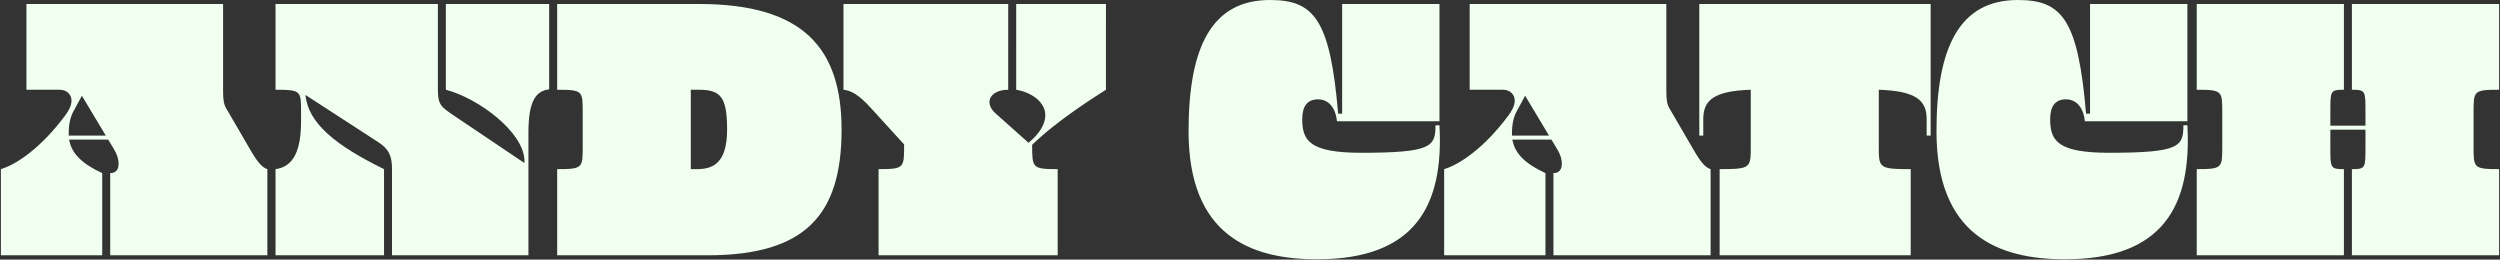 <svg width="1377" height="143" fill="none" xmlns="http://www.w3.org/2000/svg"><rect width="100%" height="100%" fill="#333333" stroke="none"/><path d="M56.306 95.353C44.88 90.08 39.388 84.368 38.07 76.897H59.6l3.296 5.493c1.538 2.637 2.417 5.053 2.417 7.91 0 2.856-1.319 5.053-4.614 5.053v45.26h86.564V93.156c-2.636-.879-5.053-3.076-9.447-10.766l-13.182-22.63c-1.319-2.197-1.758-4.613-1.758-9.667V2.197H14.561v47.237h18.456c3.735 0 6.371 2.637 6.371 5.932 0 3.076-1.758 5.932-3.735 8.569C22.69 81.292 9.288 90.519.5 93.155v47.458h55.806v-45.26zM37.85 73.602c0-5.932 1.099-9.667 2.856-12.743l4.395-8.13L58.283 74.7H37.85v-1.098zm173.674 19.554c-26.365-12.963-41.745-25.047-43.283-40.866l39.987 25.926c6.152 3.955 7.69 7.91 7.69 14.94v47.457h75.14v-67.45c0-16.918 3.735-23.07 11.424-23.949V2.197h-56.904v47.237c17.796 4.614 42.623 23.07 43.282 38.669v1.538h-.219l-37.57-25.267c-8.129-5.492-9.887-6.371-9.887-15.16V2.197h-89.421v47.237c14.281 0 14.061.66 14.061 12.743v4.394c0 16.039-3.954 25.267-14.061 26.585v47.457h59.761V93.156zm173.36-43.722c12.084 0 15.6 3.955 15.6 21.97 0 19.115-8.349 21.752-16.698 21.752h-3.296V49.434h4.394zm4.834 91.179c54.048 0 73.822-22.411 73.822-69.208 0-44.82-21.092-69.208-78.436-69.208h-78.216v47.237c14.281 0 14.062.66 14.062 12.963v17.796c0 12.304.219 12.963-14.062 12.963v47.457h82.83zm192.853 0V93.156c-14.061 0-14.061-.66-14.061-13.402 14.501-14.062 35.592-27.024 40.646-30.32V2.197h-49.434v47.237c8.129 1.318 16.038 6.591 16.038 14.061 0 4.395-2.636 9.667-9.227 15.16l-18.236-16.258c-2.197-1.977-3.296-4.175-3.296-6.152 0-3.735 3.735-6.81 10.326-6.81V2.196h-90.739v47.237c4.175.44 8.349 2.637 14.94 9.887l18.456 20.213c0 12.963.22 13.622-14.061 13.622v47.457h98.648zm143.495-85.906c4.613 0 9.447 3.296 10.326 12.084h56.465V2.197h-53.609v60.42h-2.197C732.657 10.766 723.869 0 699.481 0c-32.077 0-44.82 25.925-44.82 72.284 0 57.124 33.835 70.526 70.746 70.526 54.267 0 69.866-29.661 67.45-73.822h-2.197c0 11.644-1.978 15.16-40.866 15.16-28.342 0-32.517-6.591-32.517-18.456 0-7.03 2.637-10.985 8.789-10.985zm125.176 40.646c-11.425-5.273-16.917-10.985-18.236-18.456h21.532l3.295 5.493c1.538 2.637 2.417 5.053 2.417 7.91 0 2.856-1.318 5.053-4.614 5.053v45.26h86.565V93.156c-2.637-.879-5.053-3.076-9.448-10.766l-13.182-22.63c-1.318-2.197-1.758-4.613-1.758-9.667V2.197H809.498v47.237h18.455c3.735 0 6.372 2.637 6.372 5.932 0 3.076-1.758 5.932-3.735 8.569-12.963 17.357-26.365 26.584-35.154 29.22v47.458h55.806v-45.26zm-18.455-21.751c0-5.932 1.098-9.667 2.856-12.743l4.394-8.13L853.219 74.7h-20.432v-1.098z" fill="#F0FFF0"/><path d="M1063.4 2.197H935.972V74.7h2.197v-9.227c0-10.326 5.932-15.38 26.145-16.039v30.76c0 12.303.22 12.962-17.137 12.962v47.457h105.243V93.156c-17.8 0-17.58-.66-17.58-12.963V49.434c20.21.66 26.36 5.713 26.36 16.039V74.7h2.2V2.197zm74.62 52.51c4.61 0 9.44 3.296 10.32 12.084h56.47V2.197h-53.61v60.42h-2.2C1144.61 10.766 1135.82 0 1111.43 0c-32.08 0-44.82 25.925-44.82 72.284 0 57.124 33.84 70.526 70.75 70.526 54.27 0 69.86-29.661 67.45-73.822h-2.2c0 11.644-1.98 15.16-40.87 15.16-28.34 0-32.51-6.591-32.51-18.456 0-7.03 2.63-10.985 8.79-10.985zm164.88 25.486c0 12.304.22 12.963-7.47 12.963v47.457h81.07V93.156c-14.28 0-14.06-.66-14.06-12.963V62.397c0-12.304-.22-12.963 14.06-12.963V2.197h-81.07v47.237c7.69 0 7.47.66 7.47 12.963v6.81h-19.34v-6.81c0-12.304-.22-12.963 7.47-12.963V2.197h-81.07v47.237c14.28 0 14.06.66 14.06 12.963v17.796c0 12.304.22 12.963-14.06 12.963v47.457h81.07V93.156c-7.69 0-7.47-.66-7.47-12.963v-8.788h19.34v8.788z" fill="#F0FFF0"/></svg>